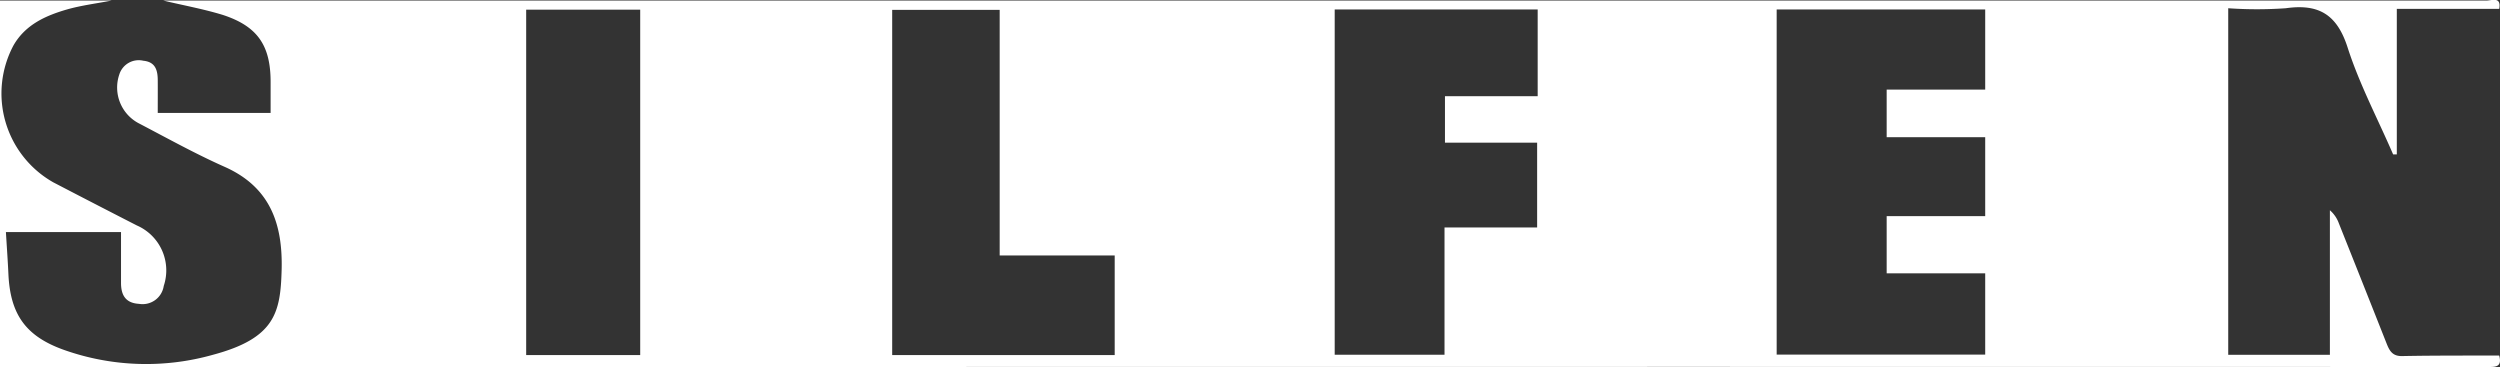 <svg id="Layer_1" data-name="Layer 1" xmlns="http://www.w3.org/2000/svg" width="279.09" height="40.97" viewBox="0 0 279.09 40.97"><rect x="0" y="0" width="279.09" height="40.97" fill="#333333" stroke="none"/><defs><style>.cls-1{fill:#fff;}</style></defs><path class="cls-1" d="M279,39.69c.37,1.36-.5,1.28-1.43,1.28Q138.77,40.94,0,41V.06H12.46c-1.66.33-3.36.53-5,1-2.37.69-4.62,1.69-5.95,4A11.4,11.4,0,0,0,5.94,20.35q4.67,2.43,9.34,4.82a5.47,5.47,0,0,1,3,6.75,2.39,2.39,0,0,1-2.77,2c-1.51-.09-2-1-2-2.34,0-1.88,0-3.76,0-5.67H.66c.1,1.65.21,3.18.28,4.7.21,4.49,1.93,6.92,6.17,8.44a27.46,27.46,0,0,0,16.65.56c6.94-1.85,7.55-4.71,7.68-9.46.14-5.08-1.23-9.24-6.35-11.52-3.24-1.44-6.36-3.17-9.51-4.82a4.51,4.51,0,0,1-2.26-5.5A2.27,2.27,0,0,1,16,6.78c1.31.13,1.6,1,1.61,2.14s0,2.49,0,3.69h12.6c0-1.24,0-2.35,0-3.46,0-4.07-1.45-6.21-5.32-7.48C22.7,1,20.43.59,18.22.06q129.68,0,259.35,0c.61,0,1.69-.48,1.43.93H267.57V17.24l-.41,0c-1.73-4-3.76-7.83-5.08-11.93C260.91,1.66,258.9.39,255.17.92a45.84,45.84,0,0,1-6.42,0V39.61H260.1V23.47a3.53,3.53,0,0,1,1,1.46q2.67,6.69,5.32,13.39c.33.83.65,1.46,1.77,1.43C271.77,39.68,275.39,39.7,279,39.69ZM198.34,1.06V39.59h23.28V30.51h-11V24.13h11V15.32h-11V10h11V1.06Zm-26.68,0H149V39.6h12.26V25.39H171.6V15.93H161.31V10.74h10.35ZM124.44,39.64V28.52H111.6V1.1h-12V39.64Zm-65.7,0H71.47V1.08H58.74Z"/></svg>